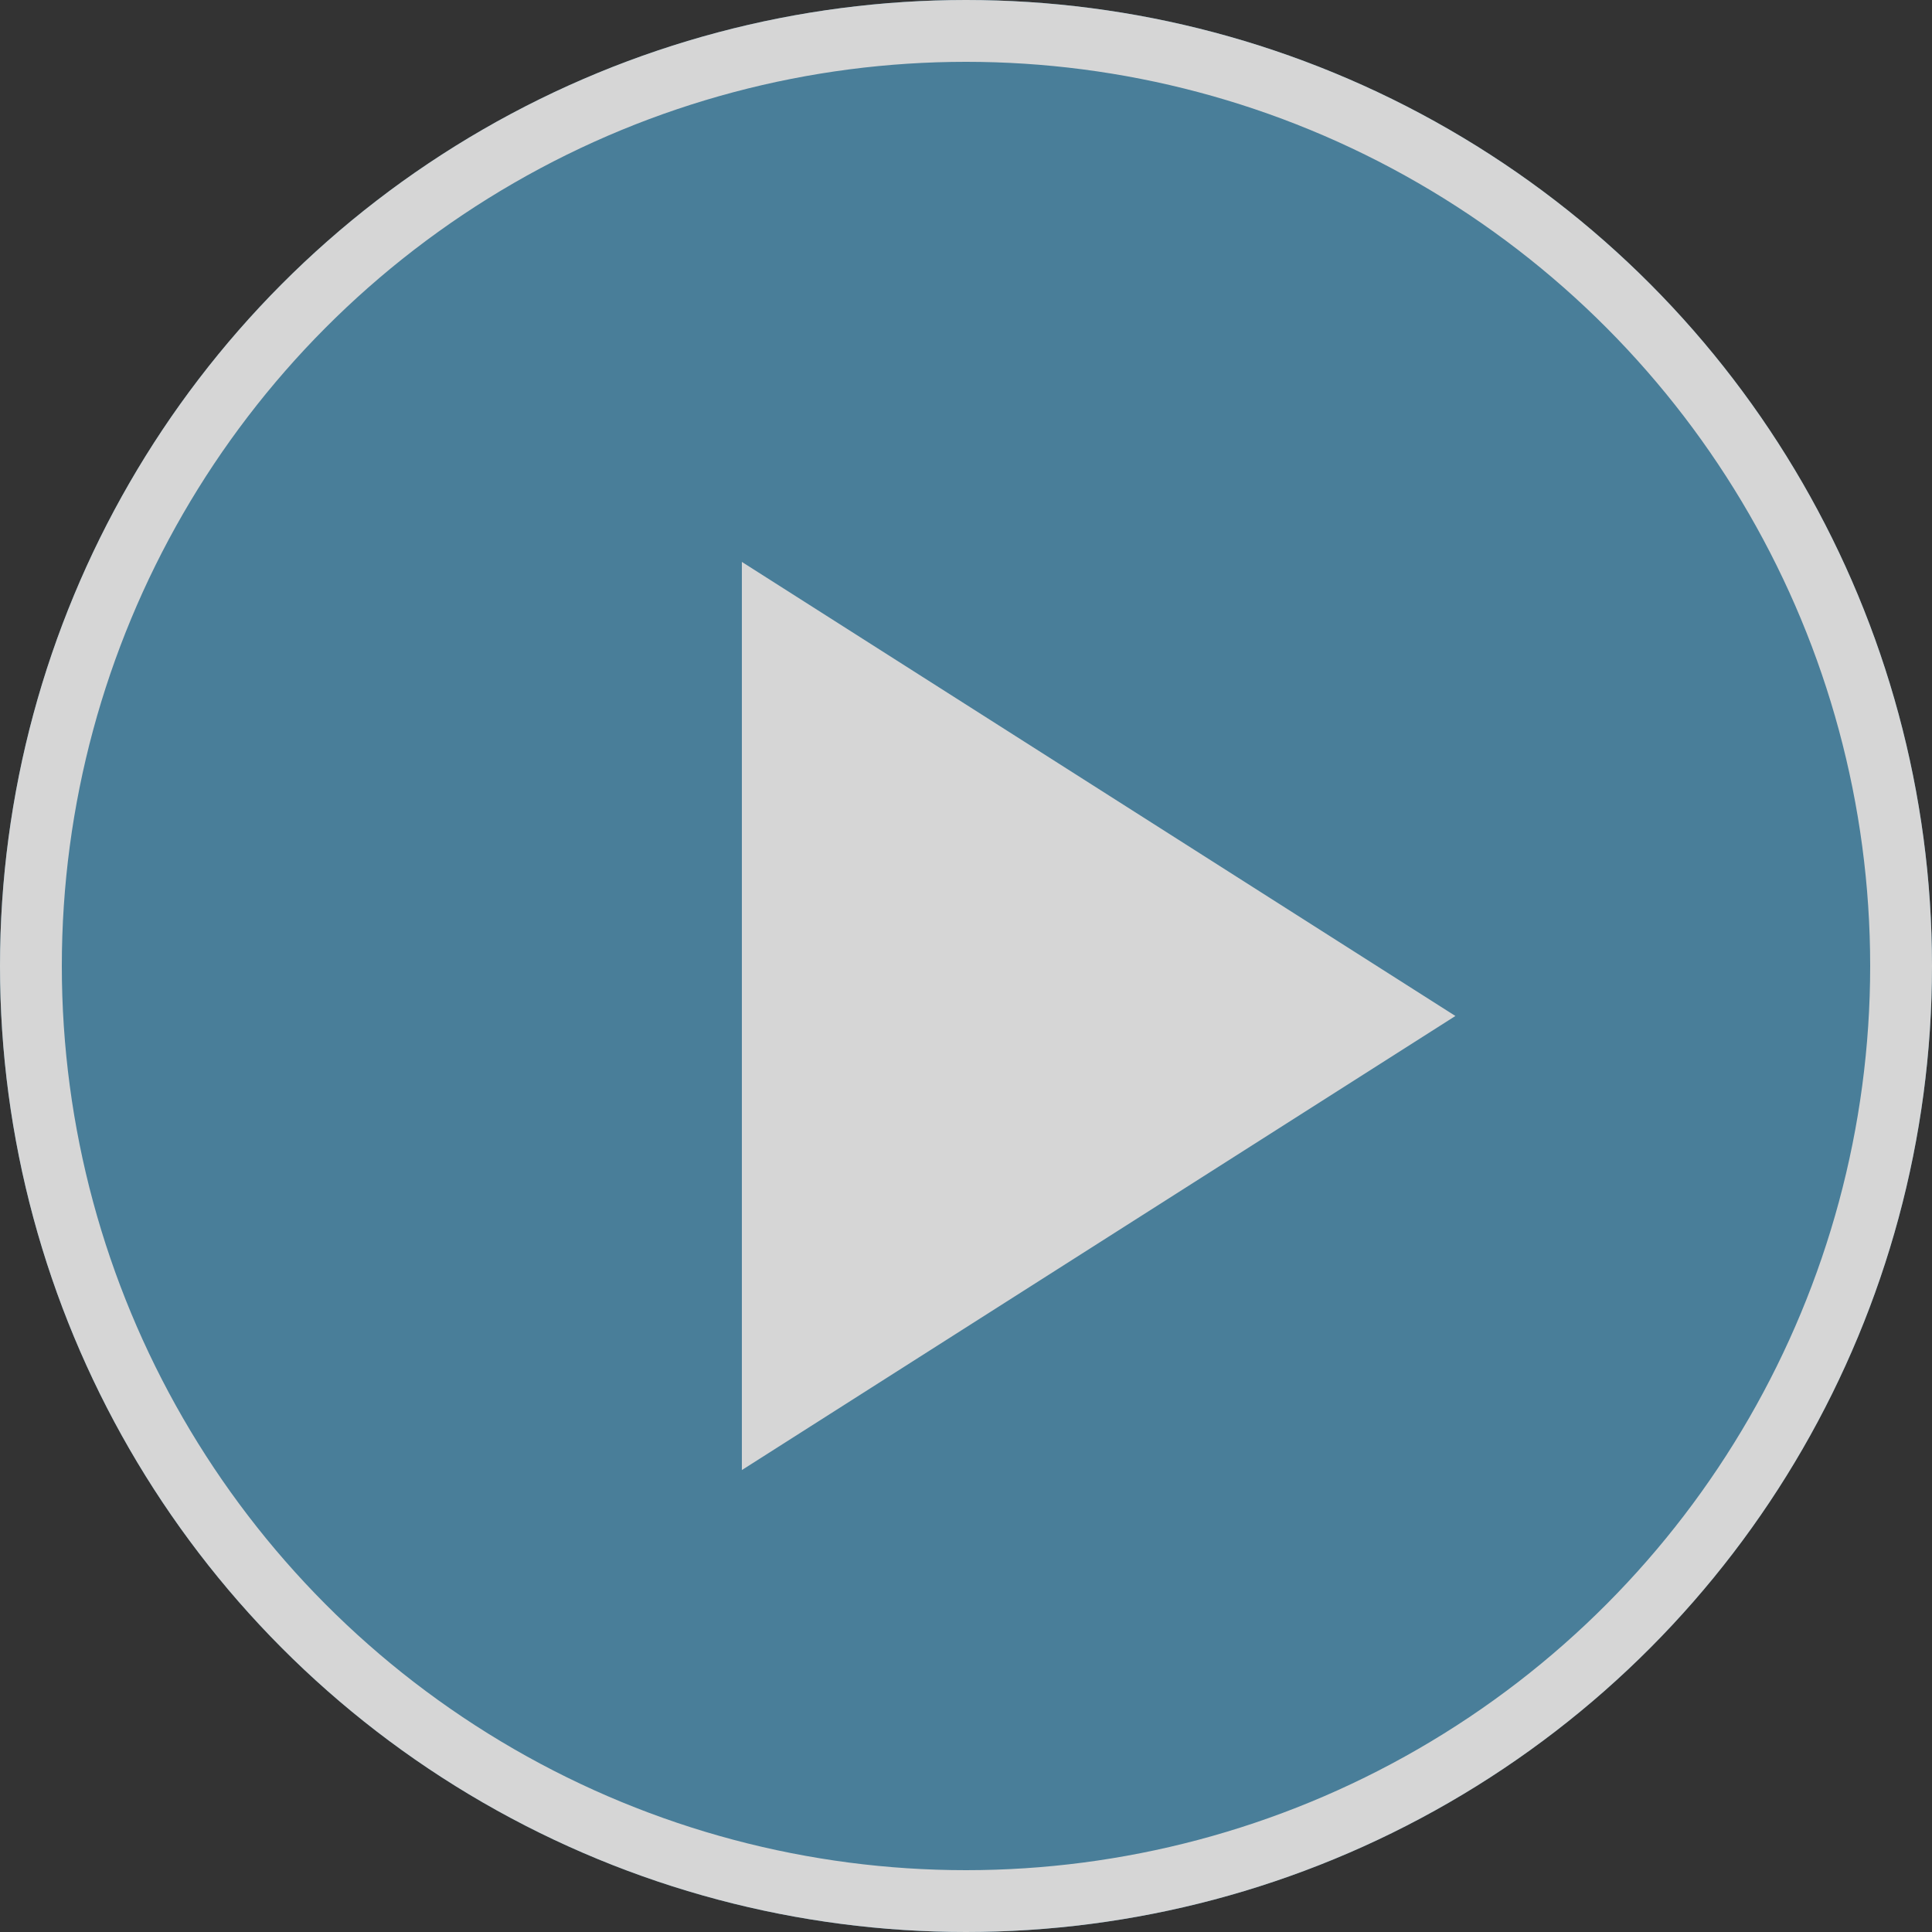 <svg xmlns="http://www.w3.org/2000/svg" width="62.502" height="62.502" viewBox="0 0 62.502 62.502">
  <rect x="0" y="0" width="62.502" height="62.502" fill="#333333" stroke="none"/>
  <g id="Ellipse_411" data-name="Ellipse 411" fill="#4f91b3" stroke="#fff" stroke-width="2" opacity="0.8">
    <circle cx="31.251" cy="31.251" r="31.251" stroke="none"/>
    <path id="Path_697" data-name="Path 697" d="M8,5V30.736L28.221,17.868Z" transform="translate(17 15)" fill="#fff"/>
    <circle cx="31.251" cy="31.251" r="30.251" fill="none"/>
  </g>
</svg>
